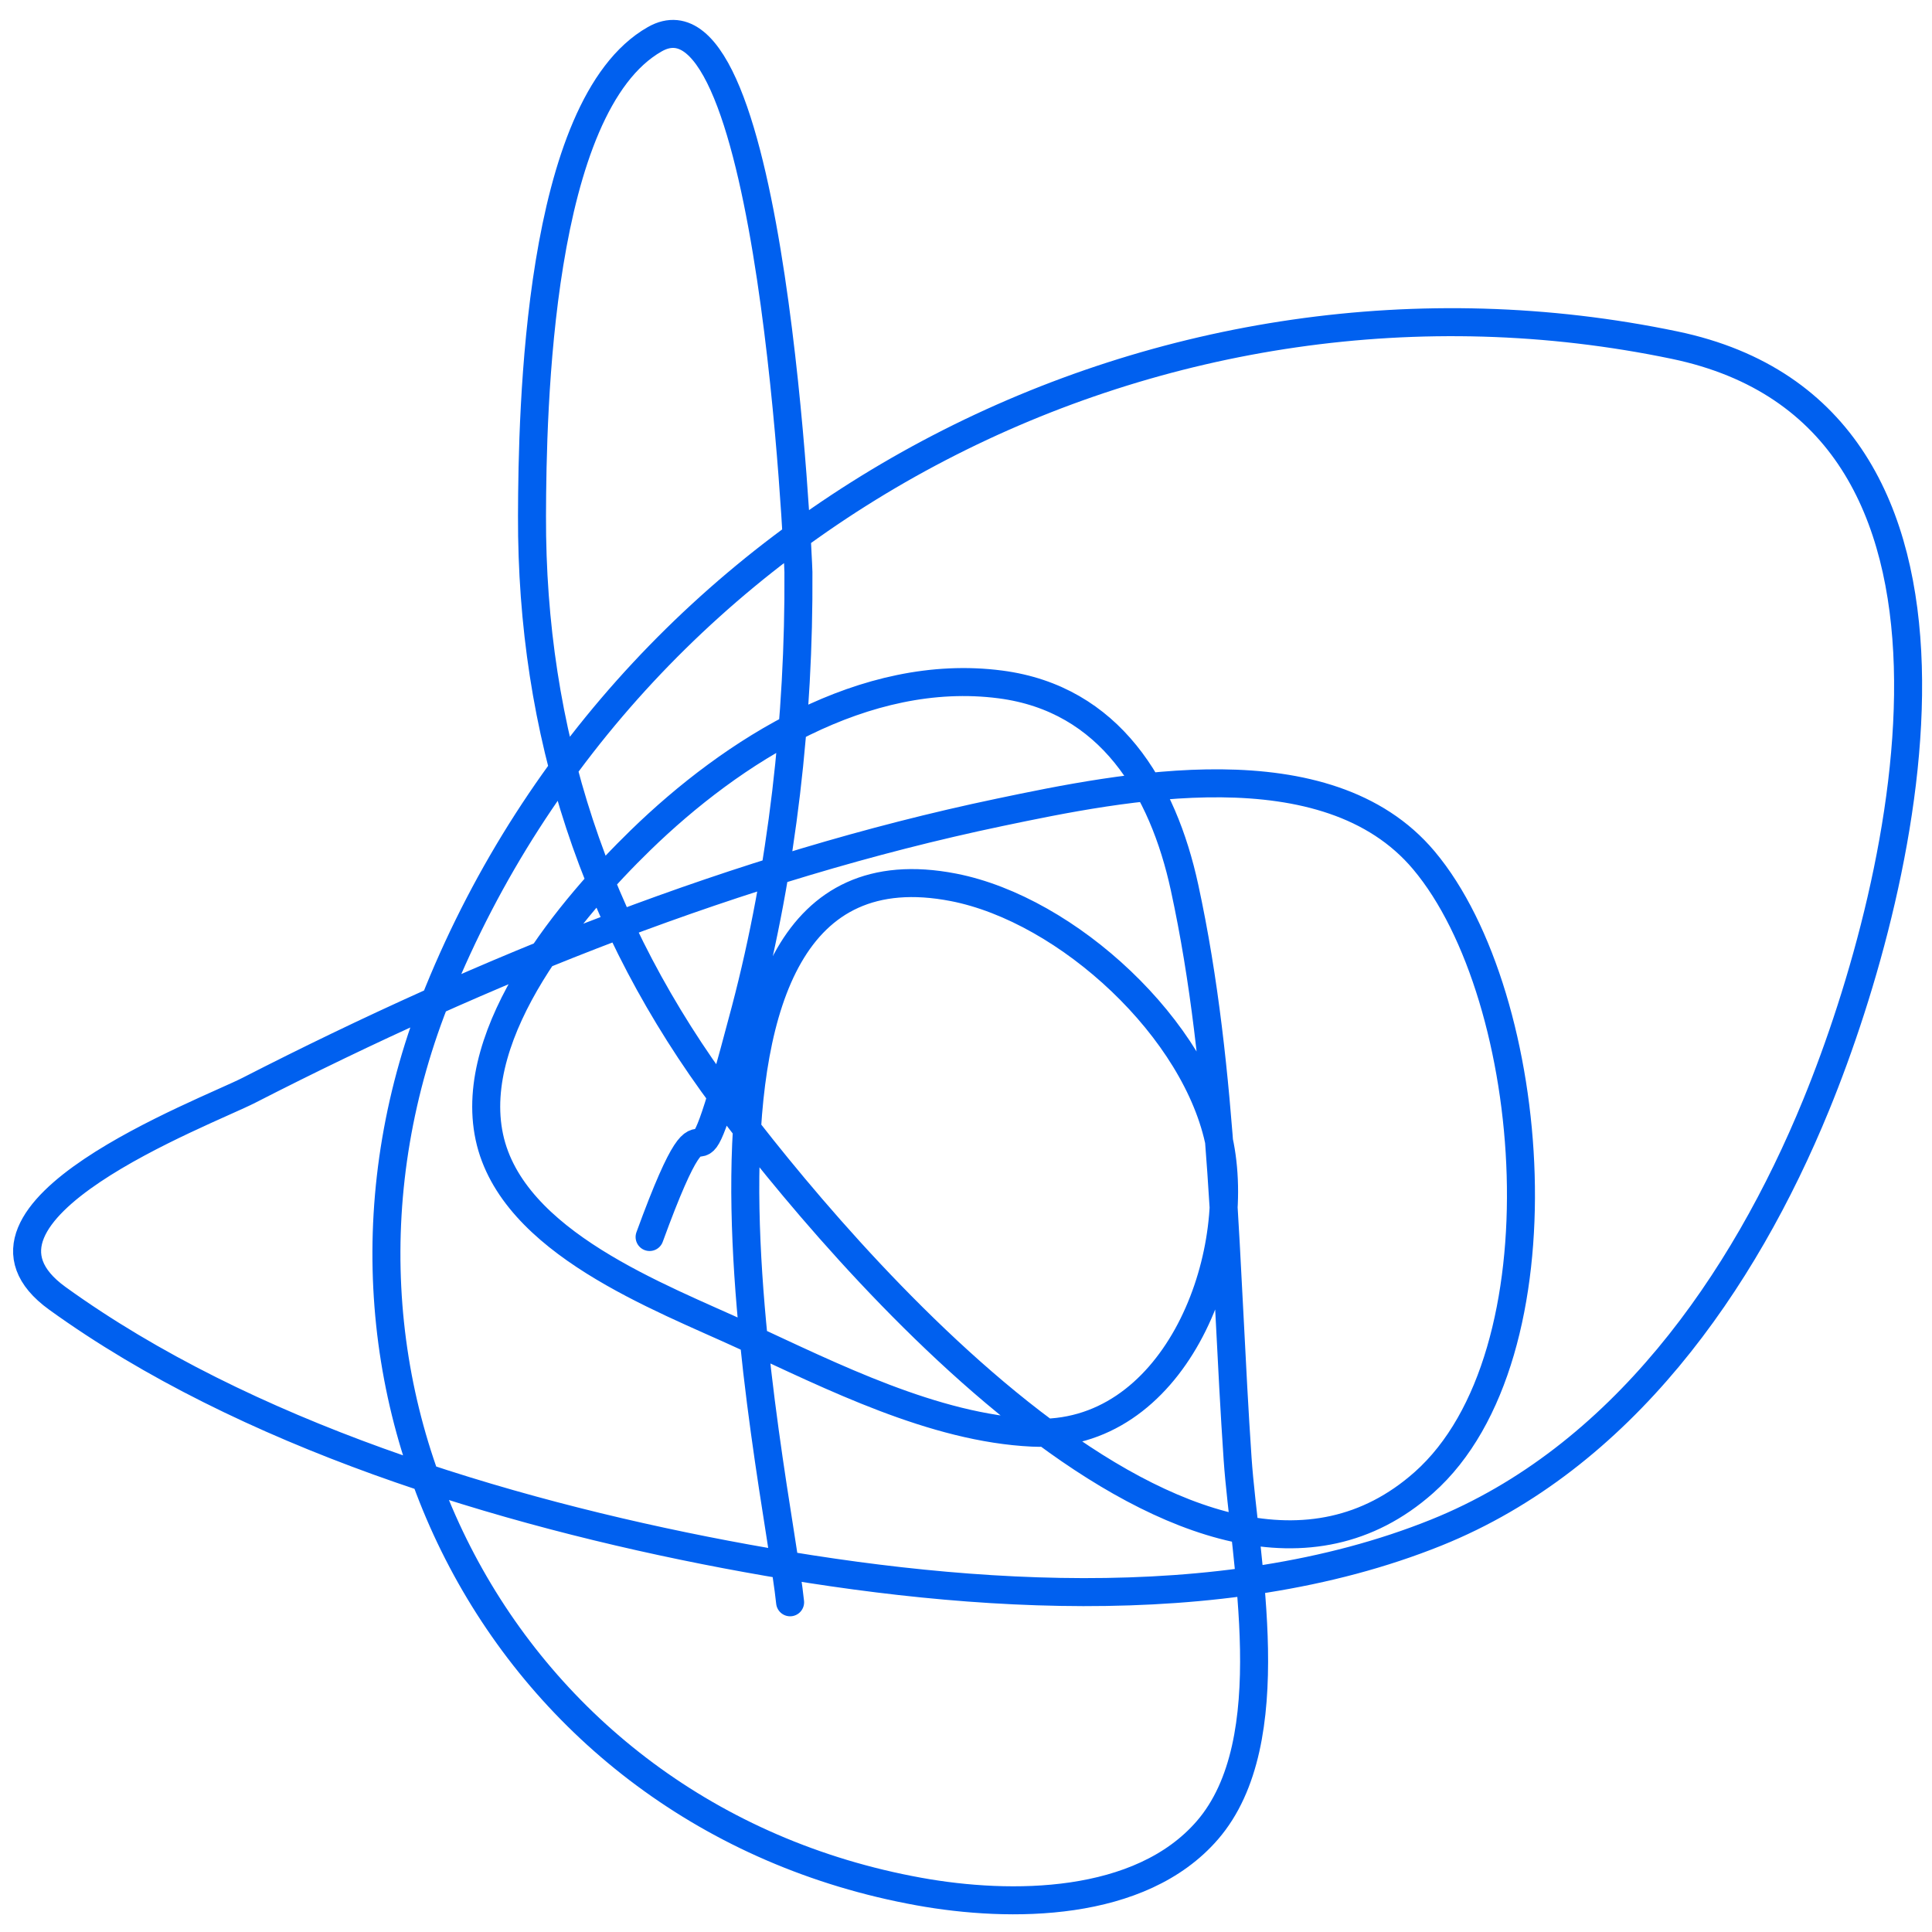 <svg width="70" height="70" viewBox="0 0 69 68" fill="none" xmlns="http://www.w3.org/2000/svg">
<path d="M28.218 56.725C27.786 52.466 22.44 28.933 34.053 31.191C38.129 31.984 42.775 36.266 43.568 40.408C44.373 44.618 41.89 50.9 36.878 50.666C33.357 50.502 29.706 48.653 26.582 47.21C23.592 45.828 18.284 43.882 17.477 40.111C16.664 36.312 20.448 31.873 22.866 29.518C26.166 26.305 30.886 23.314 35.726 23.944C39.643 24.453 41.534 27.649 42.304 31.191C43.737 37.781 43.743 44.892 44.2 51.596C44.447 55.222 45.874 61.68 43.122 64.864C40.721 67.641 36.082 67.645 32.827 67.057C17.875 64.358 9.956 48.938 15.655 34.945C22.686 17.683 41.622 8.032 59.81 11.827C71.942 14.358 68.197 30.817 64.864 38.959C62.262 45.317 57.9 51.575 51.298 54.234C43.554 57.354 33.878 56.527 25.913 55.015C17.918 53.497 8.764 50.716 2.052 45.872C-2.201 42.802 7.323 39.241 8.891 38.438C17.306 34.129 26.41 30.46 35.688 28.515C40.092 27.592 47.384 26.098 50.852 30.225C54.957 35.108 55.968 47.915 50.852 52.45C42.813 59.578 29.892 44.147 25.876 38.773C21.26 32.596 18.976 25.639 19 17.922C19.012 14.158 19.195 3.28 23.386 0.9C27.599 -1.493 28.513 19.628 28.515 19.929C28.548 25.103 27.943 30.554 26.62 35.577C24.277 44.469 25.785 36.593 23.2 43.679" stroke="#0060EF" stroke-linecap="round" stroke-linejoin="round"/>
</svg>
